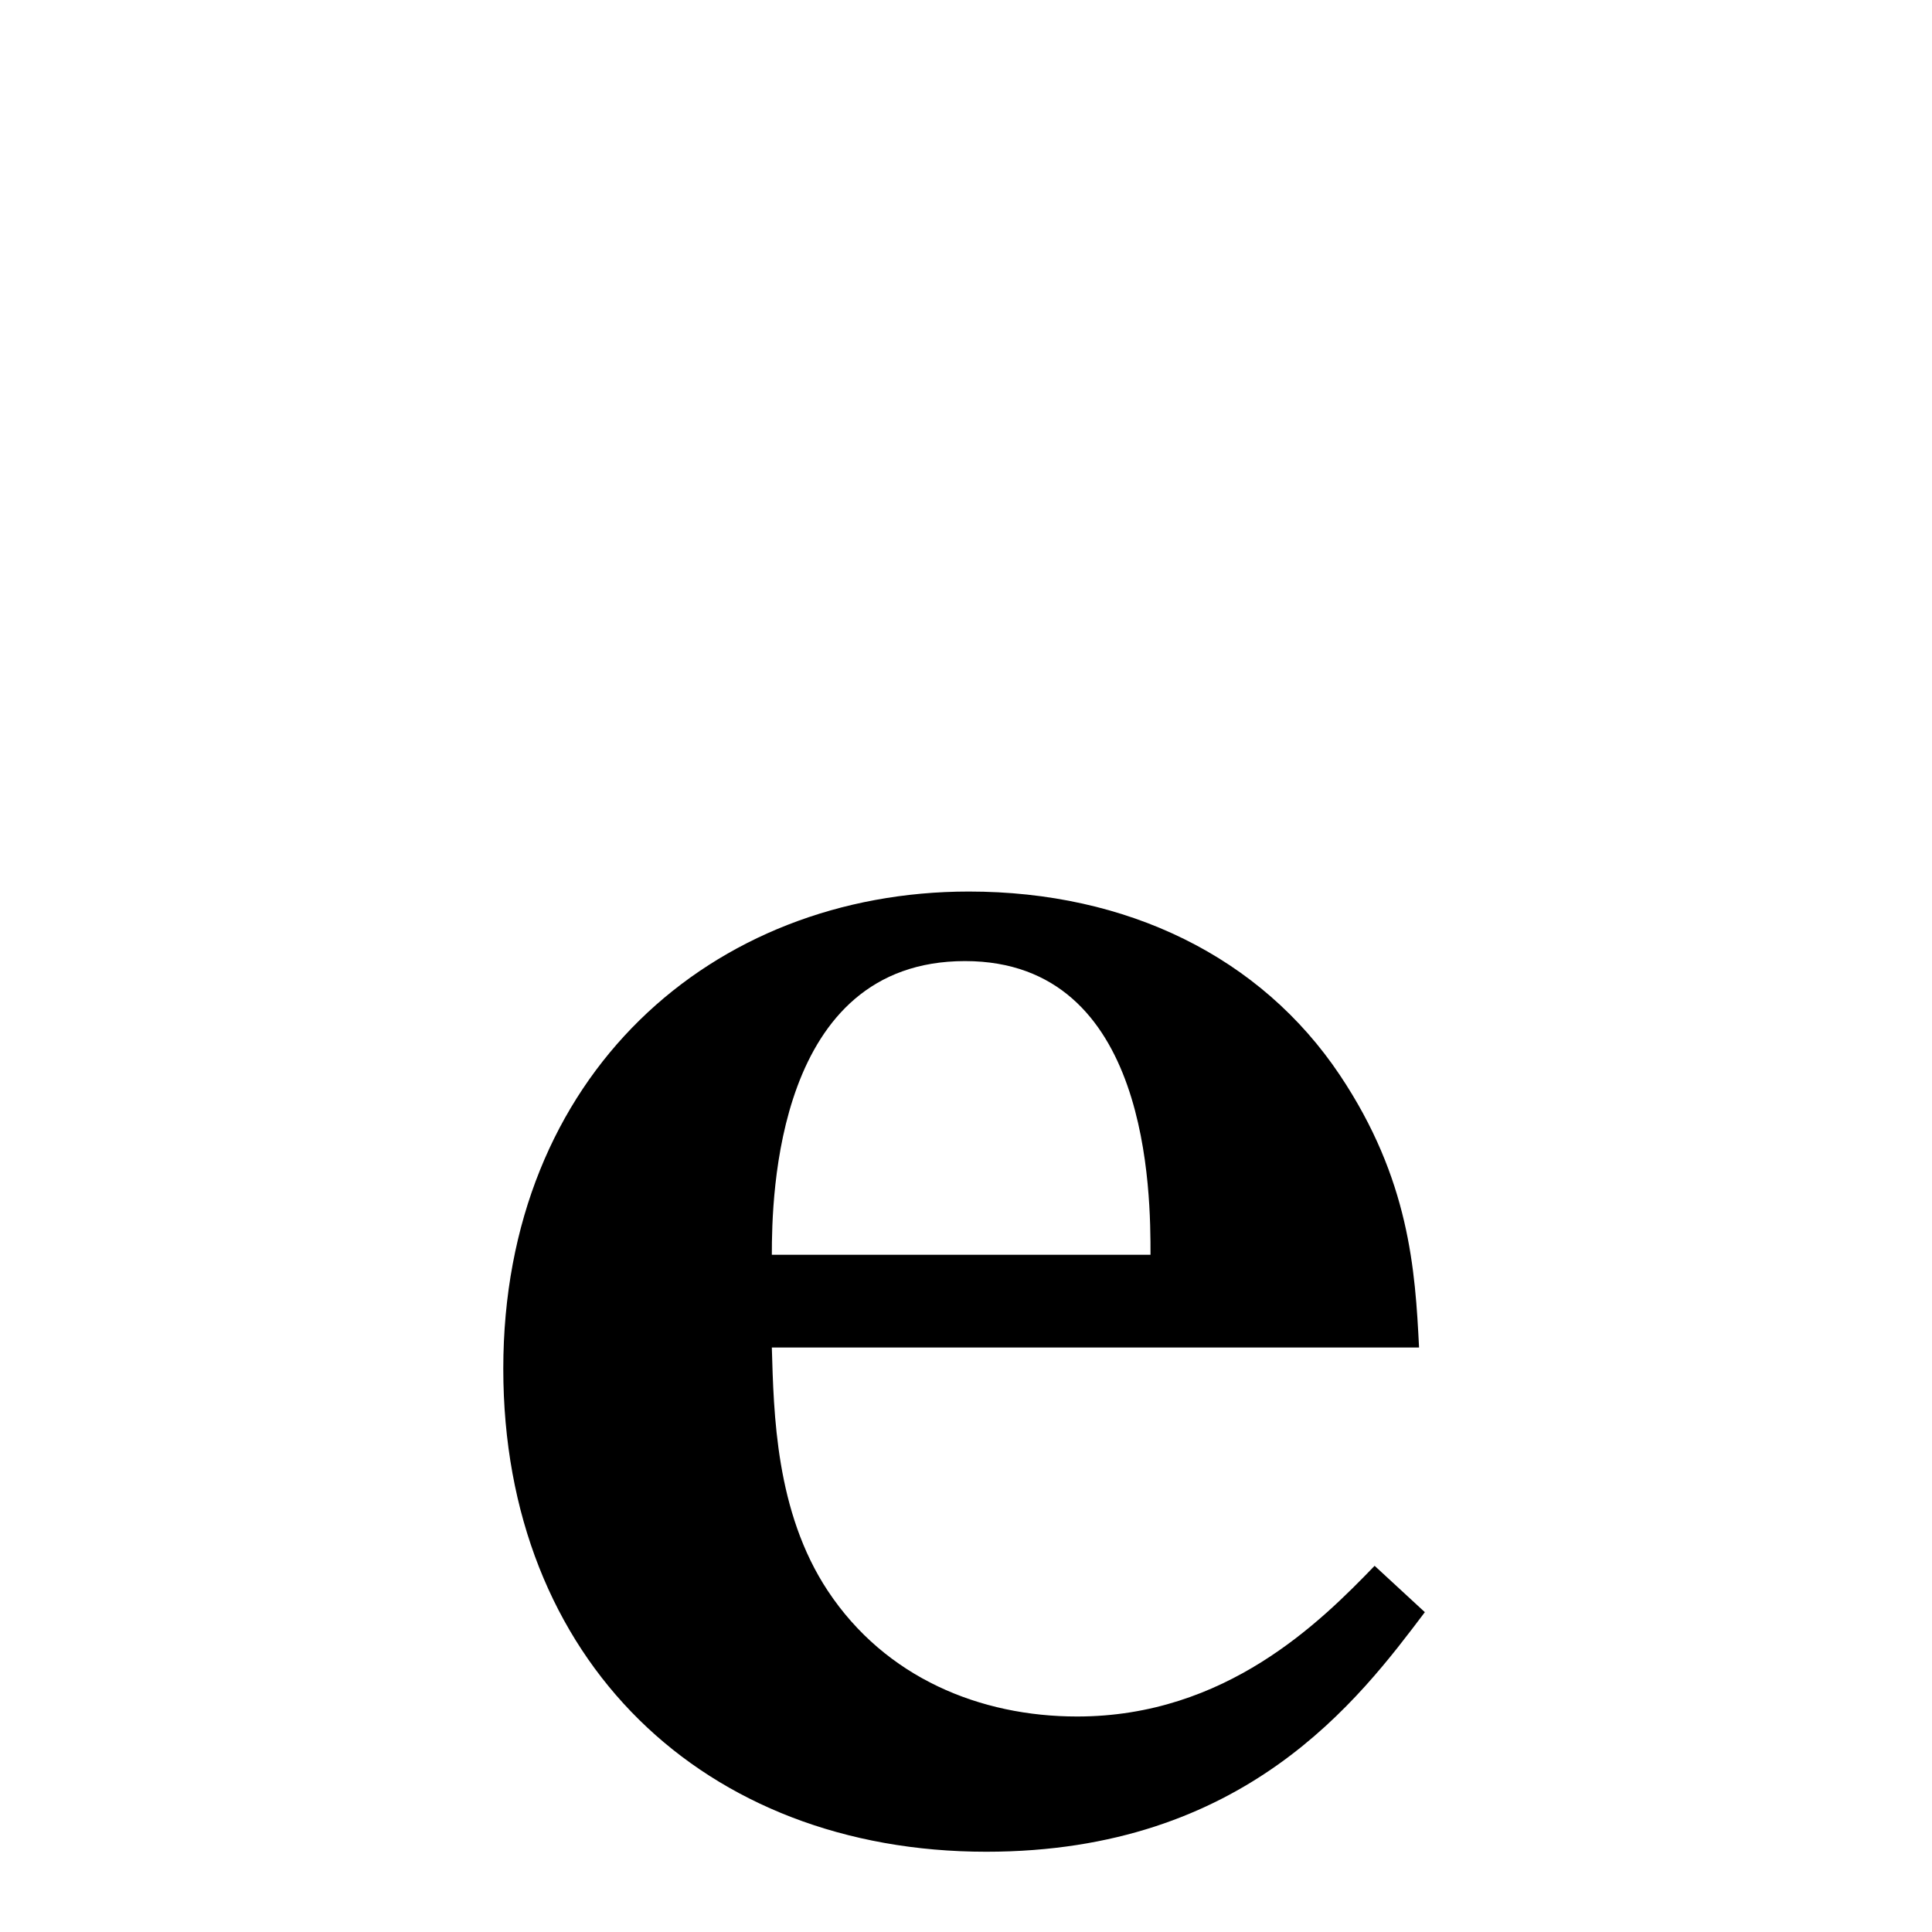 <svg xmlns="http://www.w3.org/2000/svg" xmlns:xlink="http://www.w3.org/1999/xlink" width="50px" height="50px" style="-ms-transform: rotate(360deg); -webkit-transform: rotate(360deg); transform: rotate(360deg);" preserveAspectRatio="xMidYMid meet" viewBox="0 0 24 24"><path d="m 12.036 11.075 c 1.968 0.0 3.627 0.814 4.608 2.28 c 0.866 1.294 0.936 2.424 0.984 3.384 l -8.04 0.0 c 0.024 0.816 0.045 2.042 0.696 3.024 c 0.717 1.082 1.896 1.56 3.096 1.56 c 1.848 0.0 3.024 -1.176 3.696 -1.872 l 0.624 0.576 c -0.816 1.08 -2.232 2.976 -5.448 2.976 c -3.504 0.0 -6.0 -2.376 -6.0 -6 c 0.0 -3.648 2.592 -5.928 5.784 -5.928 m -0.048 0.864 c -2.352 0.0 -2.4 2.928 -2.4 3.648 l 4.704 0.0 c 0.0 -0.744 -1.862645149230957e-09 -3.648 -2.304 -3.648" fill="currentColor"/></svg>